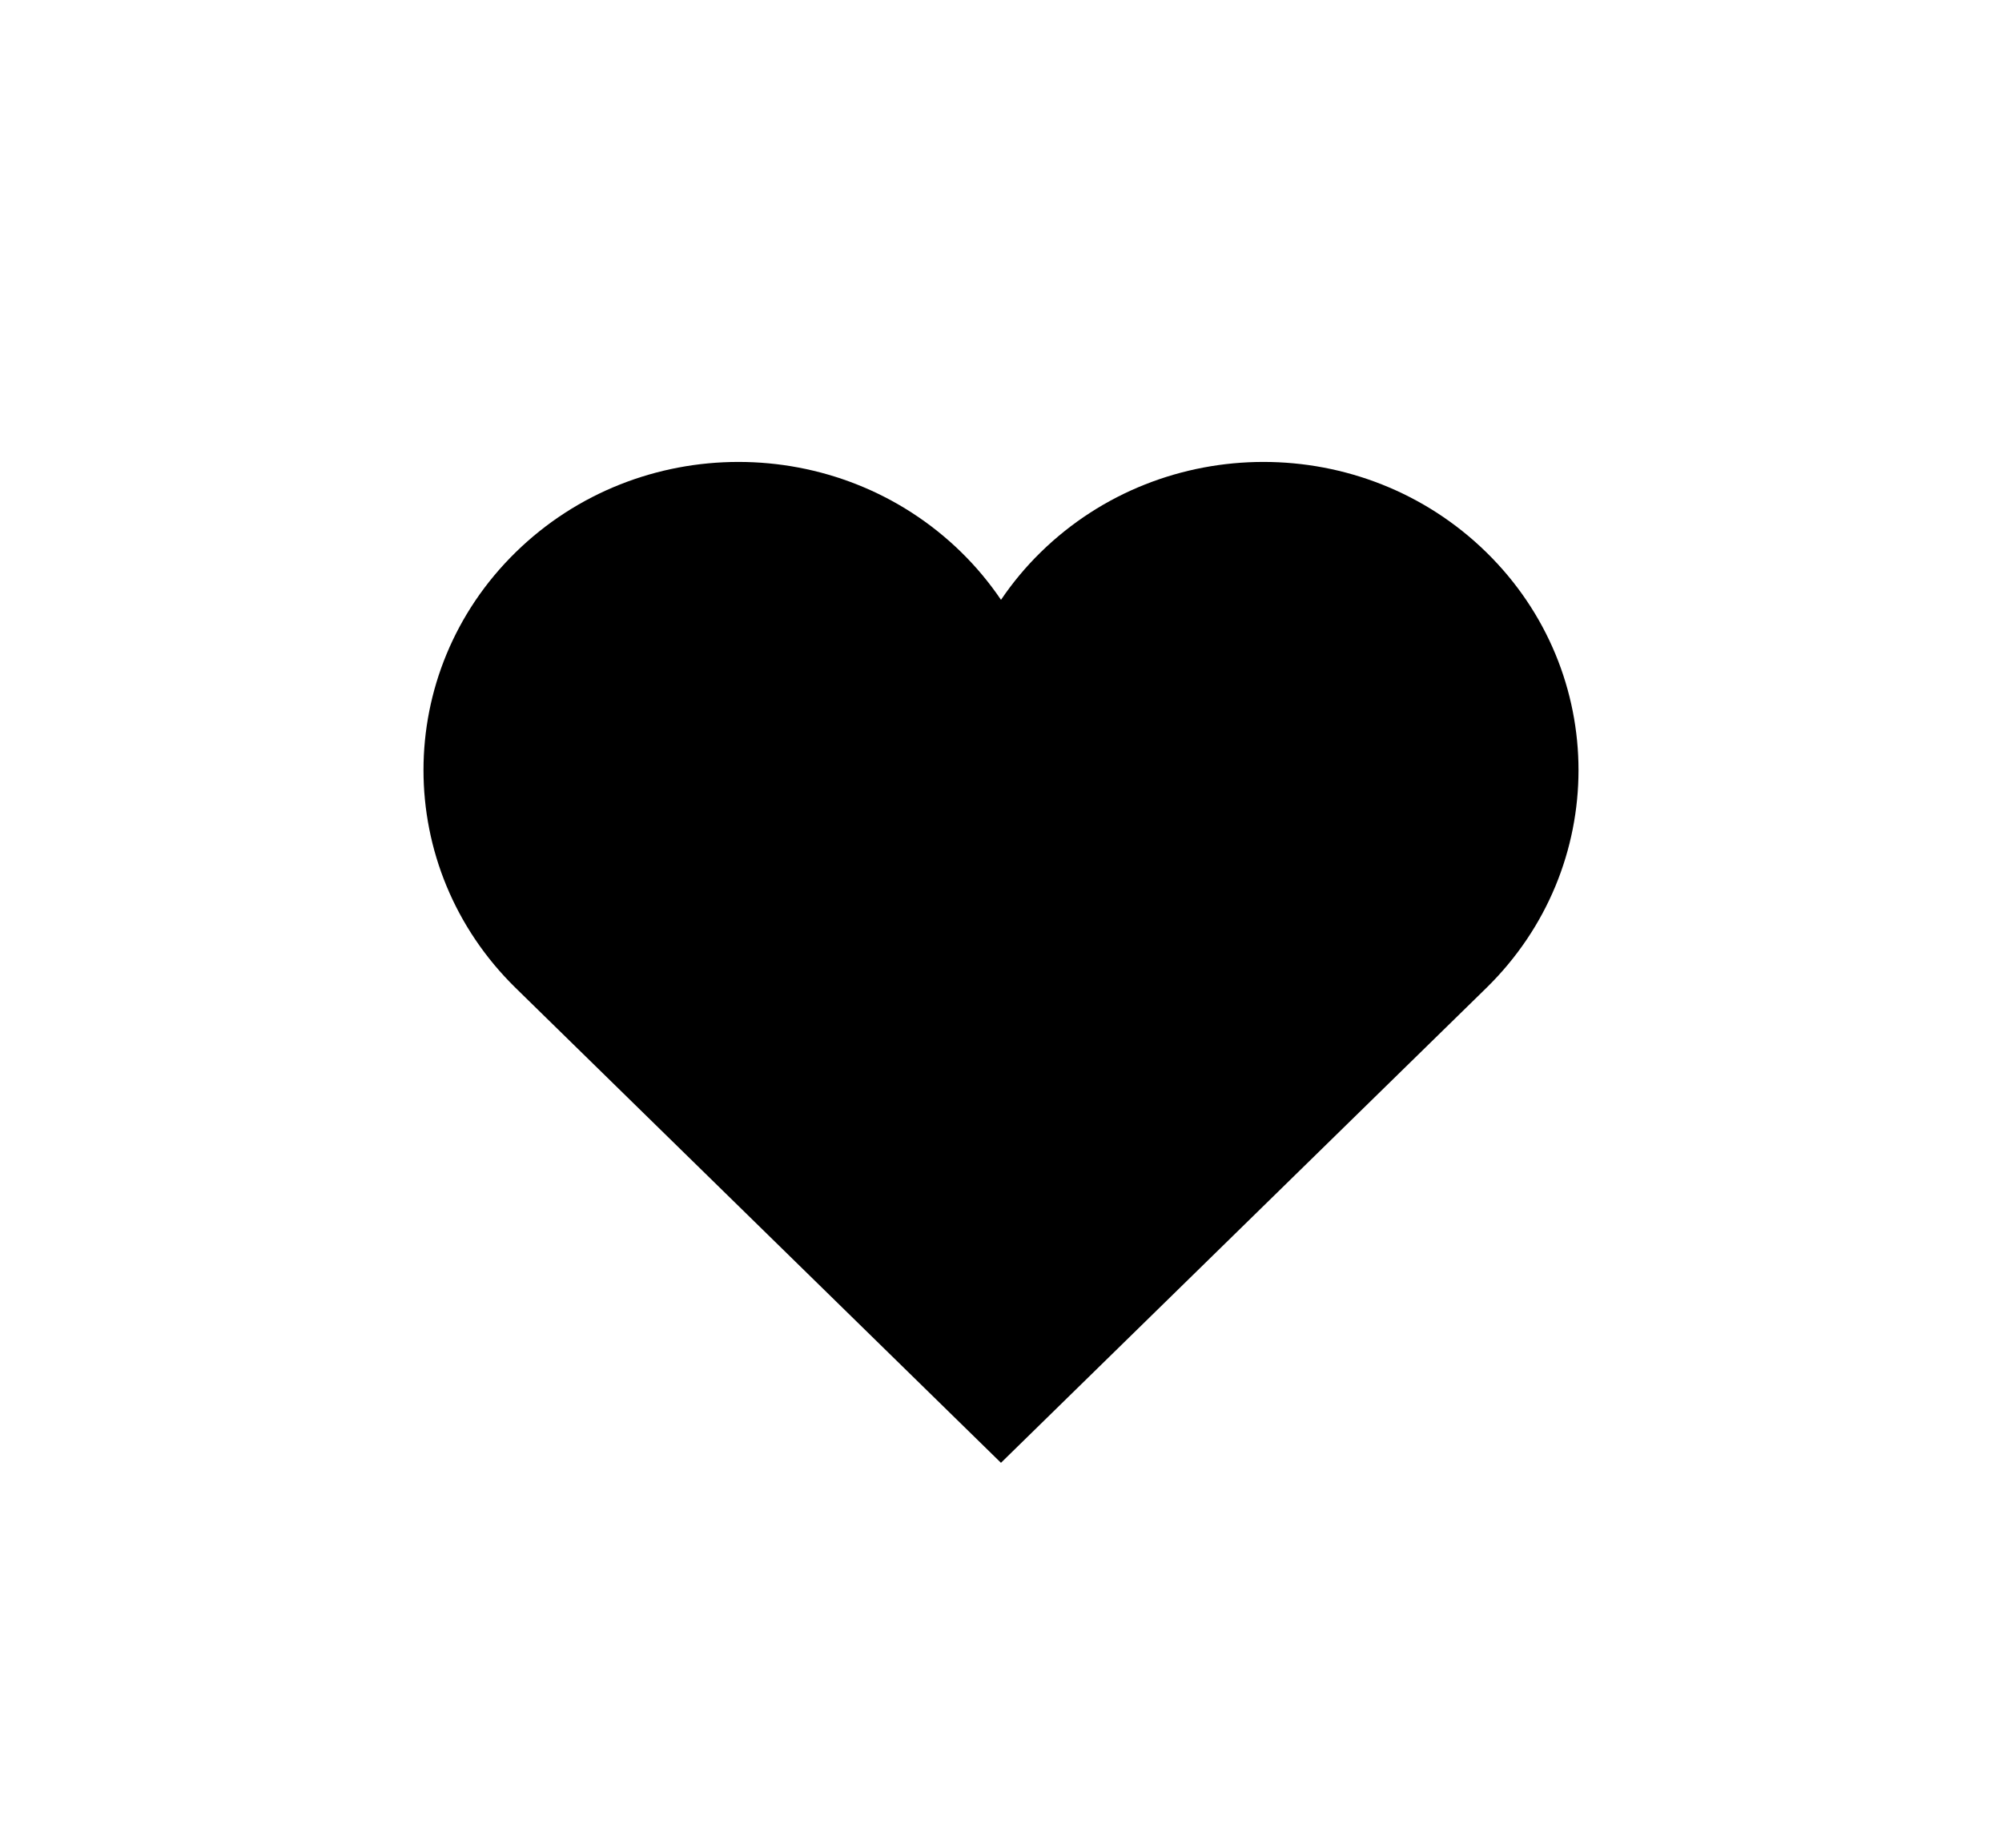 <?xml version="1.0" encoding="UTF-8" standalone="no"?>
<svg width="52px" height="48px" viewBox="0 0 52 48" version="1.1" xmlns="http://www.w3.org/2000/svg" xmlns:xlink="http://www.w3.org/1999/xlink">
    <!-- Generator: Sketch 3.8.3 (29802) - http://www.bohemiancoding.com/sketch -->
    <title>Shape</title>
    <desc>Created with Sketch.</desc>
    <defs>
        <path d="M316.032,34.345 C315.638,34.73 315.296,35.145 315,35.582 C314.704,35.145 314.36,34.729 313.968,34.345 C310.772,31.218 305.592,31.218 302.396,34.345 C299.201,37.471 299.201,42.54 302.396,45.667 L314.999,58 L327.604,45.667 C330.799,42.54 330.799,37.471 327.604,34.345 C324.408,31.218 319.228,31.218 316.032,34.345 Z" id="path-1"></path>
        <filter x="-50%" y="-50%" width="200%" height="200%" filterUnits="objectBoundingBox" id="filter-2">
            <feMorphology radius="1" operator="dilate" in="SourceAlpha" result="shadowSpreadOuter1"></feMorphology>
            <feOffset dx="0" dy="1" in="shadowSpreadOuter1" result="shadowOffsetOuter1"></feOffset>
            <feMorphology radius="2.5" operator="erode" in="SourceAlpha" result="shadowInner"></feMorphology>
            <feOffset dx="0" dy="1" in="shadowInner" result="shadowInner"></feOffset>
            <feComposite in="shadowOffsetOuter1" in2="shadowInner" operator="out" result="shadowOffsetOuter1"></feComposite>
            <feGaussianBlur stdDeviation="5" in="shadowOffsetOuter1" result="shadowBlurOuter1"></feGaussianBlur>
            <feColorMatrix values="0 0 0 0 0   0 0 0 0 0   0 0 0 0 0  0 0 0 0.104 0" type="matrix" in="shadowBlurOuter1"></feColorMatrix>
        </filter>
        <mask id="mask-3" maskContentUnits="userSpaceOnUse" maskUnits="objectBoundingBox" x="0" y="0" width="30" height="26" fill="white">
            <use xlink:href="#path-1"></use>
        </mask>
    </defs>
    <g id="------" stroke="none" stroke-width="1" fill="none" fill-rule="evenodd">
        <g id="Comment-this-Maram-Copy-2" transform="translate(-401, -287)">
            <g id="Group-2" transform="translate(112, 265)">
                <g id="Shape">
                    <use fill="black" fill-opacity="1" filter="url(#filter-2)" xlink:href="#path-1"></use>
                    <use stroke="#FFFFFF" mask="url(#mask-3)" stroke-width="3" xlink:href="#path-1"></use>
                </g>
            </g>
        </g>
    </g>
</svg>